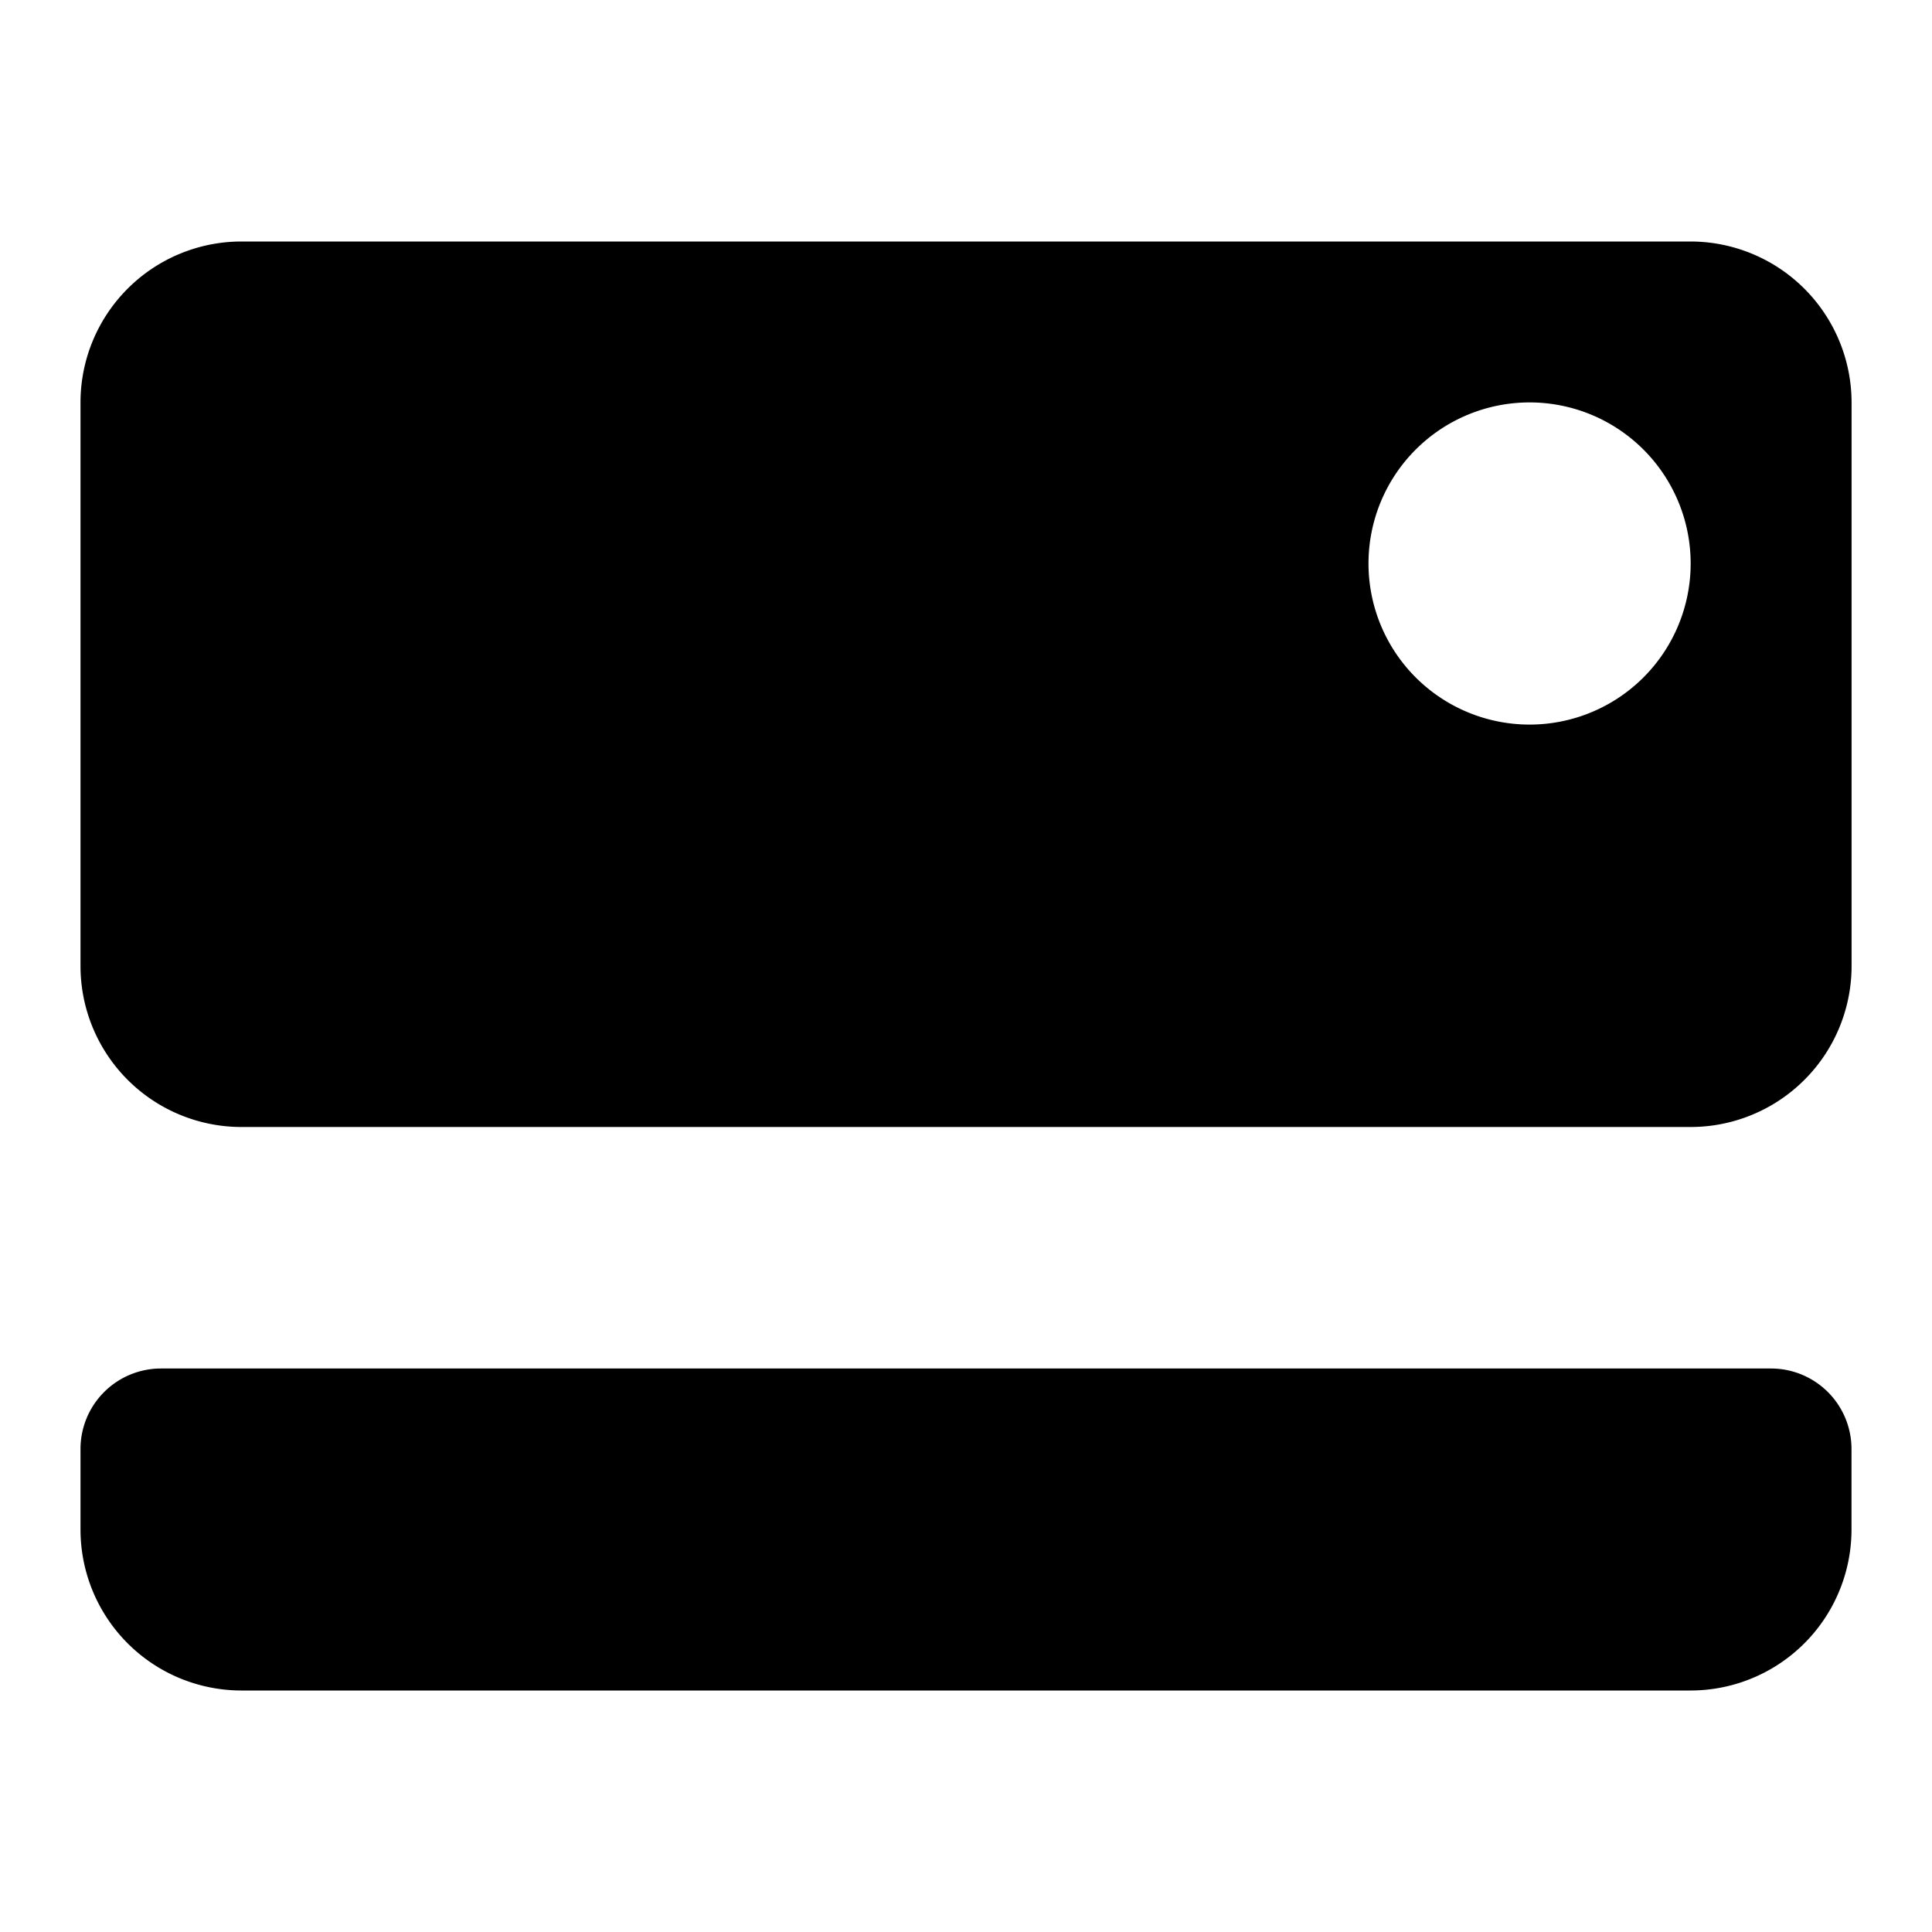 <svg xmlns="http://www.w3.org/2000/svg" width="24" height="24" viewBox="0 0 24 24"><path d="M22 17H2a1 1 0 0 0-1 1v1a2 2 0 0 0 2 2h18a2 2 0 0 0 2-2v-1a1 1 0 0 0-1-1zM21 3H3a2 2 0 0 0-2 2v7a2 2 0 0 0 2 2h18.001a2 2 0 0 0 2-2V5A2.002 2.002 0 0 0 21 3zm-2 6.001a2 2 0 1 1 .002-4.002A2 2 0 0 1 19 9.001z"/></svg>